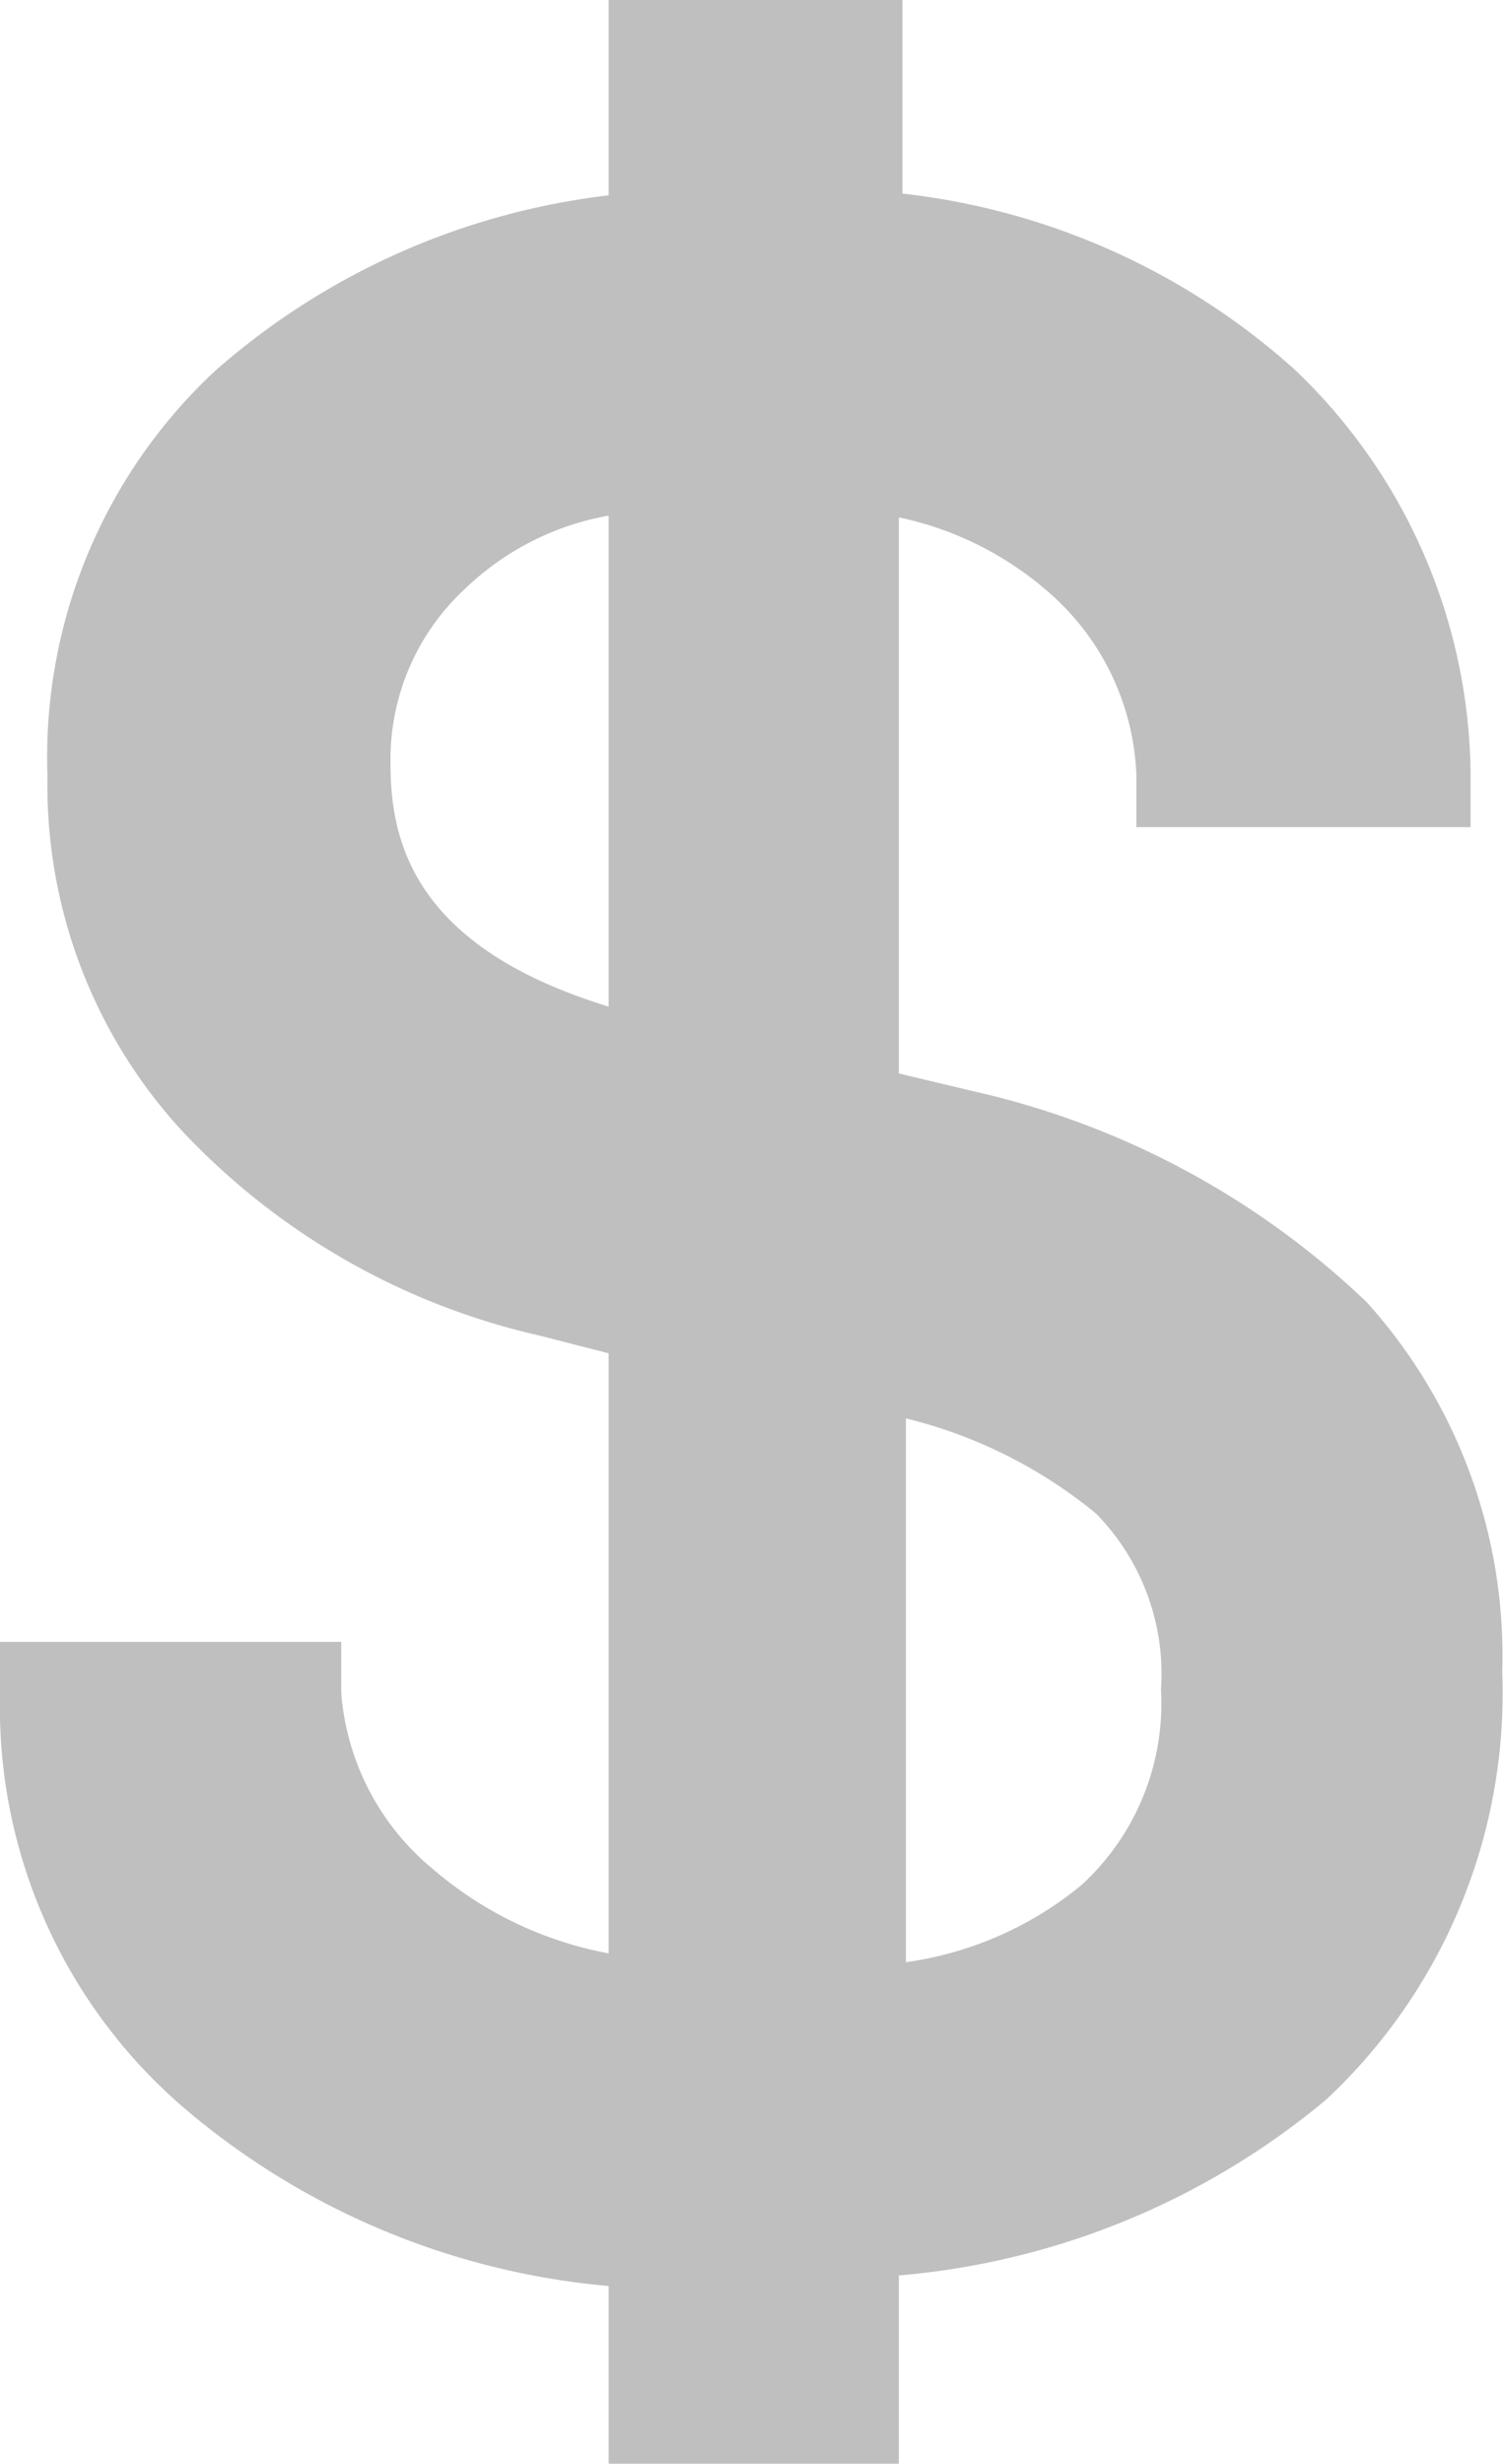<svg xmlns="http://www.w3.org/2000/svg" width="8.55" height="14" viewBox="0 0 8.55 14"><path d="M5.53,6.2l-.42-.1V2.94A1.88,1.88,0,0,1,6,3.4a1.45,1.45,0,0,1,.46,1v.3H8.36V4.39a3.21,3.21,0,0,0-1-2.29,4,4,0,0,0-2.23-1V0H3.46V1.11a4.11,4.11,0,0,0-2.24,1,3,3,0,0,0-.95,2.3,2.9,2.9,0,0,0,.75,2A4,4,0,0,0,3.07,7.59l.39.1V11.1a2.13,2.13,0,0,1-1-.48,1.44,1.44,0,0,1-.52-1l0-.29H0v.31a3,3,0,0,0,1.06,2.35,4.3,4.3,0,0,0,2.4,1V14H5.11V12.93a4.36,4.36,0,0,0,2.43-1,3.16,3.16,0,0,0,1-2.43,3,3,0,0,0-.77-2.1A4.74,4.74,0,0,0,5.53,6.2ZM6.6,9.6a1.4,1.4,0,0,1-.45,1.11,2,2,0,0,1-1,.44V8.06a2.72,2.72,0,0,1,1.08.54A1.3,1.3,0,0,1,6.6,9.6ZM3.46,2.93V5.72c-1.11-.34-1.24-.94-1.24-1.38a1.32,1.32,0,0,1,.43-1A1.57,1.57,0,0,1,3.46,2.93Z" fill="#bfbfbf"/></svg>
